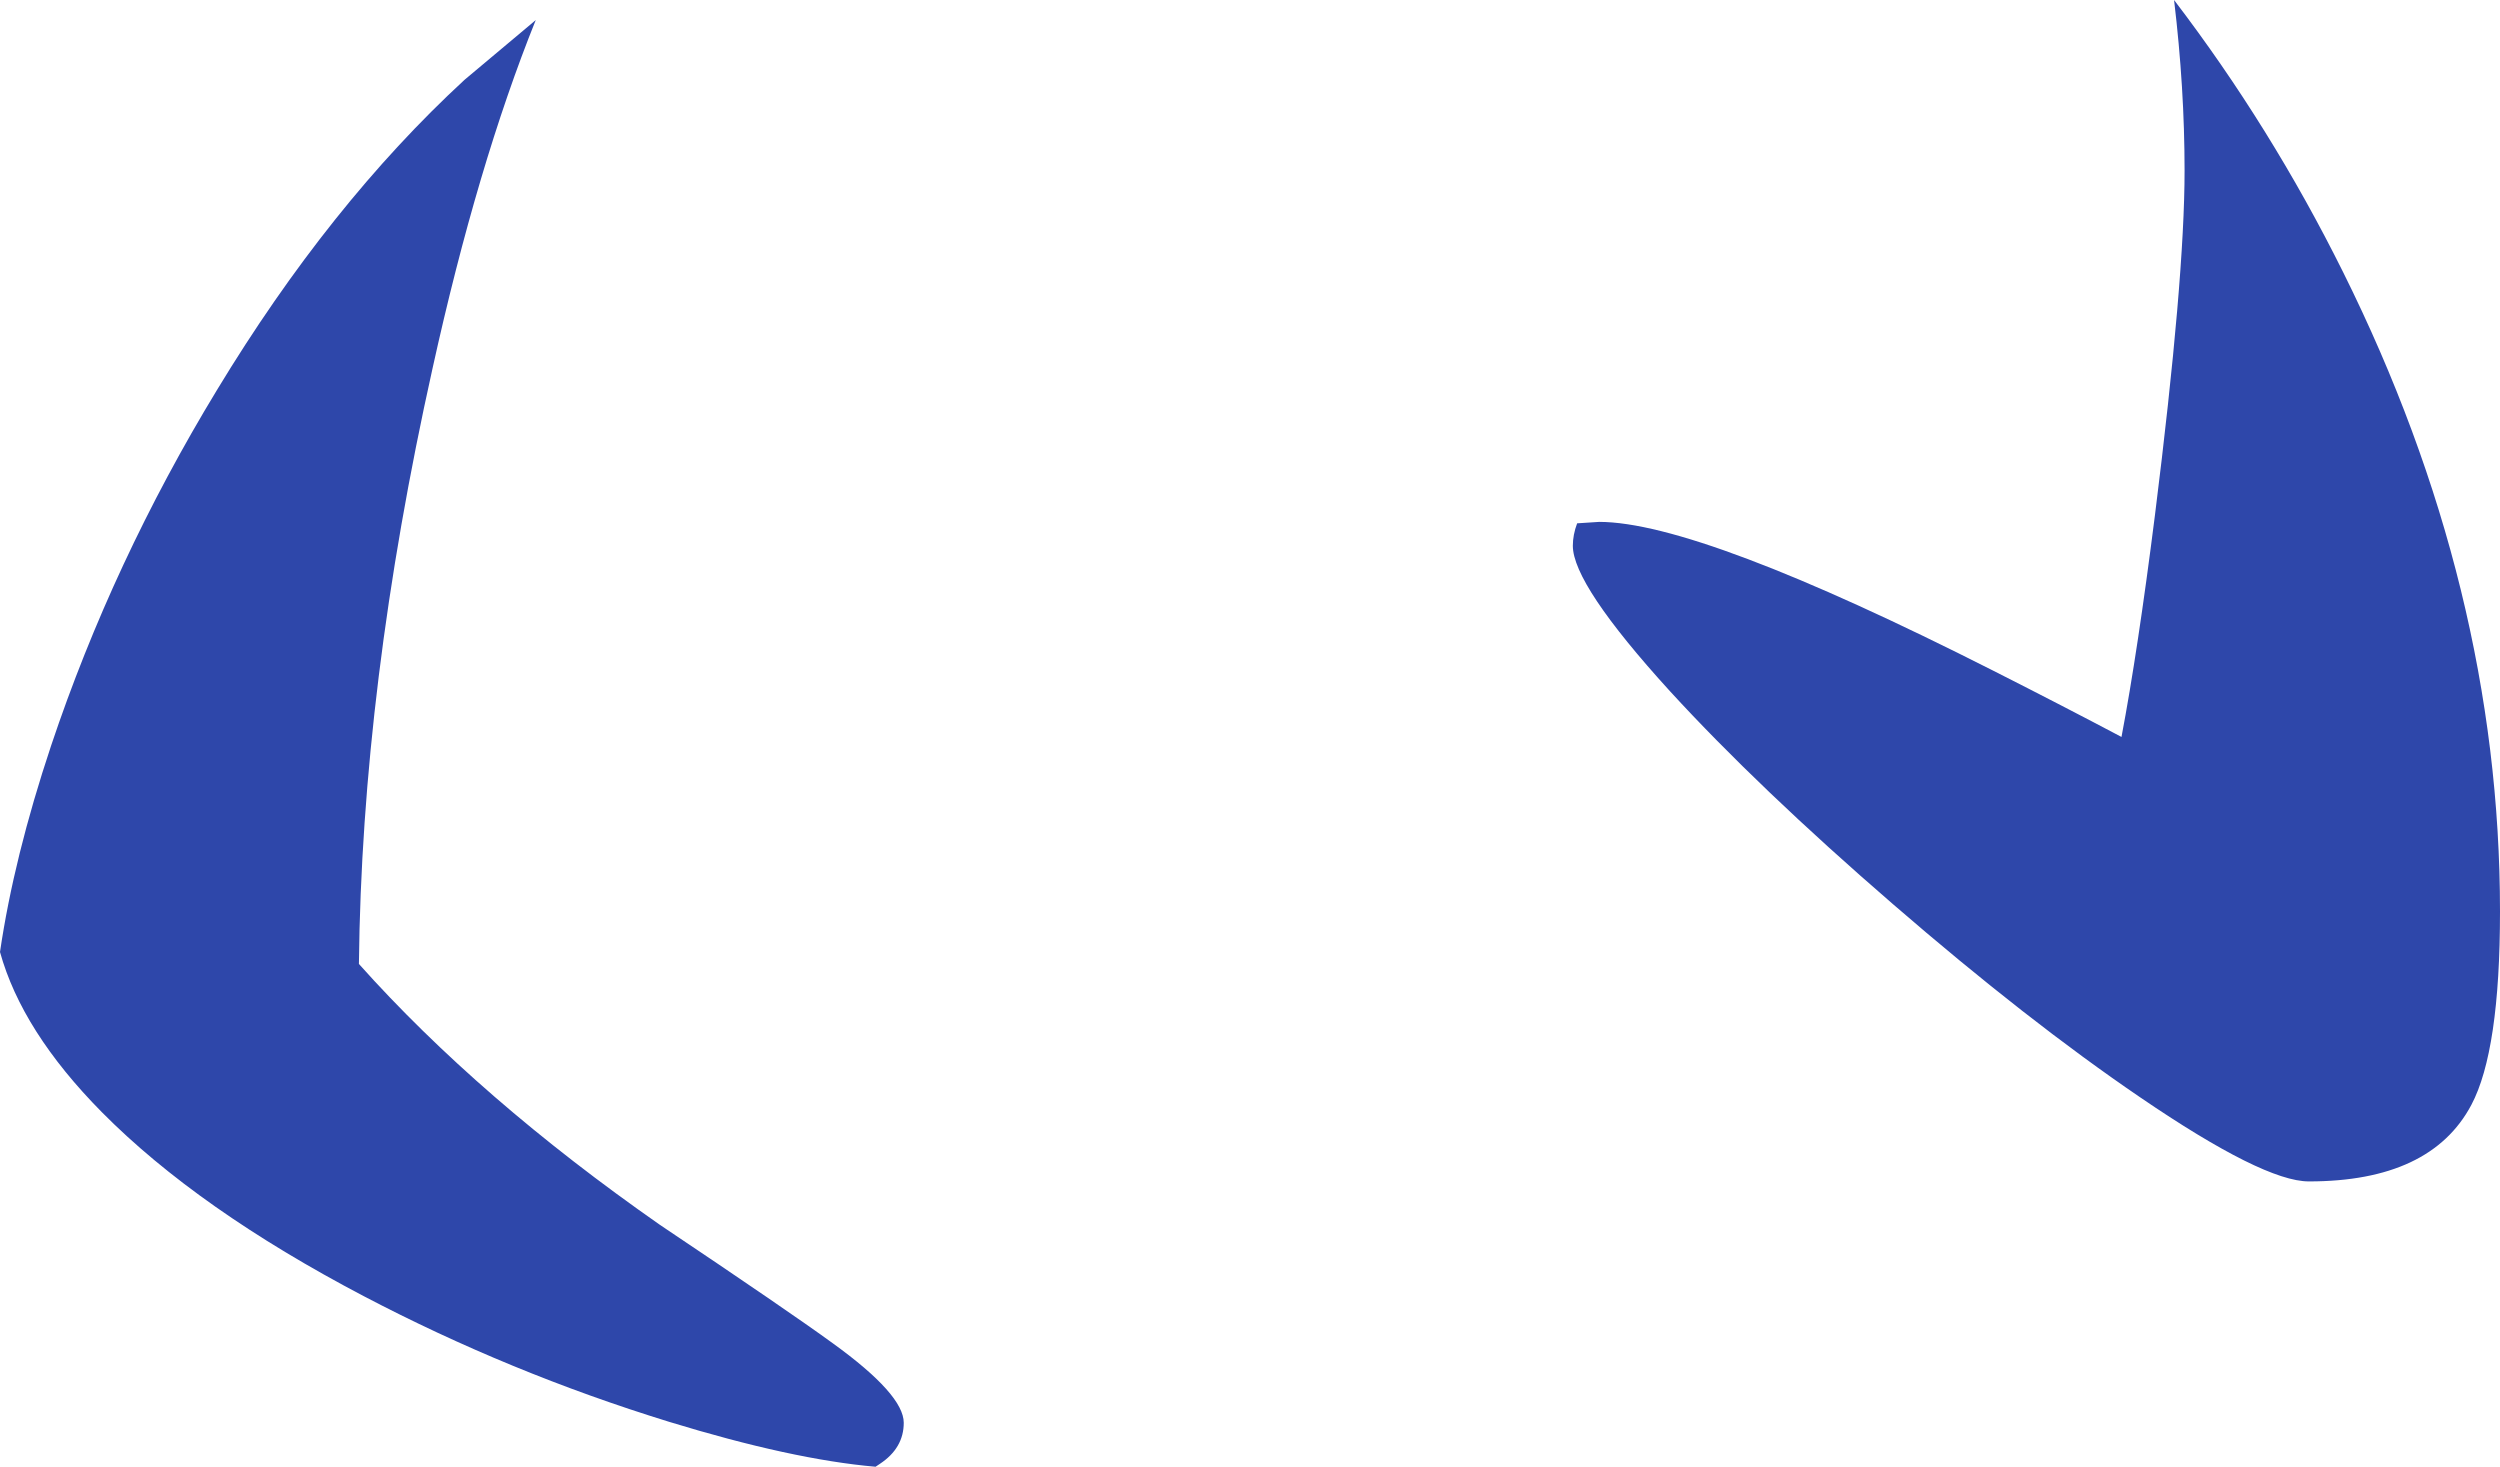 <?xml version="1.0" encoding="UTF-8" standalone="no"?>
<svg xmlns:ffdec="https://www.free-decompiler.com/flash" xmlns:xlink="http://www.w3.org/1999/xlink" ffdec:objectType="shape" height="153.45px" width="261.55px" xmlns="http://www.w3.org/2000/svg">
  <g transform="matrix(1.0, 0.0, 0.0, 1.0, 143.05, 71.1)">
    <path d="M21.95 -16.35 L24.25 -16.5 Q34.75 -16.5 65.45 -0.95 72.95 2.85 78.9 6.0 80.6 -2.95 82.4 -17.2 85.5 -41.95 85.5 -53.25 85.5 -61.9 84.4 -71.1 94.55 -57.8 102.1 -42.6 118.5 -9.6 118.5 24.25 118.5 38.85 115.5 44.5 111.25 52.5 98.5 52.5 93.75 52.5 80.85 43.7 69.1 35.7 55.0 23.5 40.95 11.35 31.65 1.2 21.5 -9.95 21.5 -14.0 21.5 -15.15 21.95 -16.35 M-87.0 -69.0 Q-93.1 -53.85 -97.8 -32.55 -105.2 0.7 -105.5 29.75 -92.9 43.85 -74.0 57.05 -60.5 66.1 -55.9 69.45 -48.5 74.8 -48.5 77.75 -48.5 80.4 -51.0 82.05 L-51.45 82.35 Q-60.15 81.6 -73.05 77.65 -89.75 72.5 -105.0 64.5 -122.35 55.4 -132.4 45.25 -140.75 36.8 -143.05 28.5 -141.6 18.6 -137.7 6.9 -131.25 -12.35 -120.35 -30.3 -108.6 -49.7 -94.45 -62.75 L-87.0 -69.0" fill="#2e47aa" fill-rule="evenodd" stroke="none"/>
  </g>
</svg>

